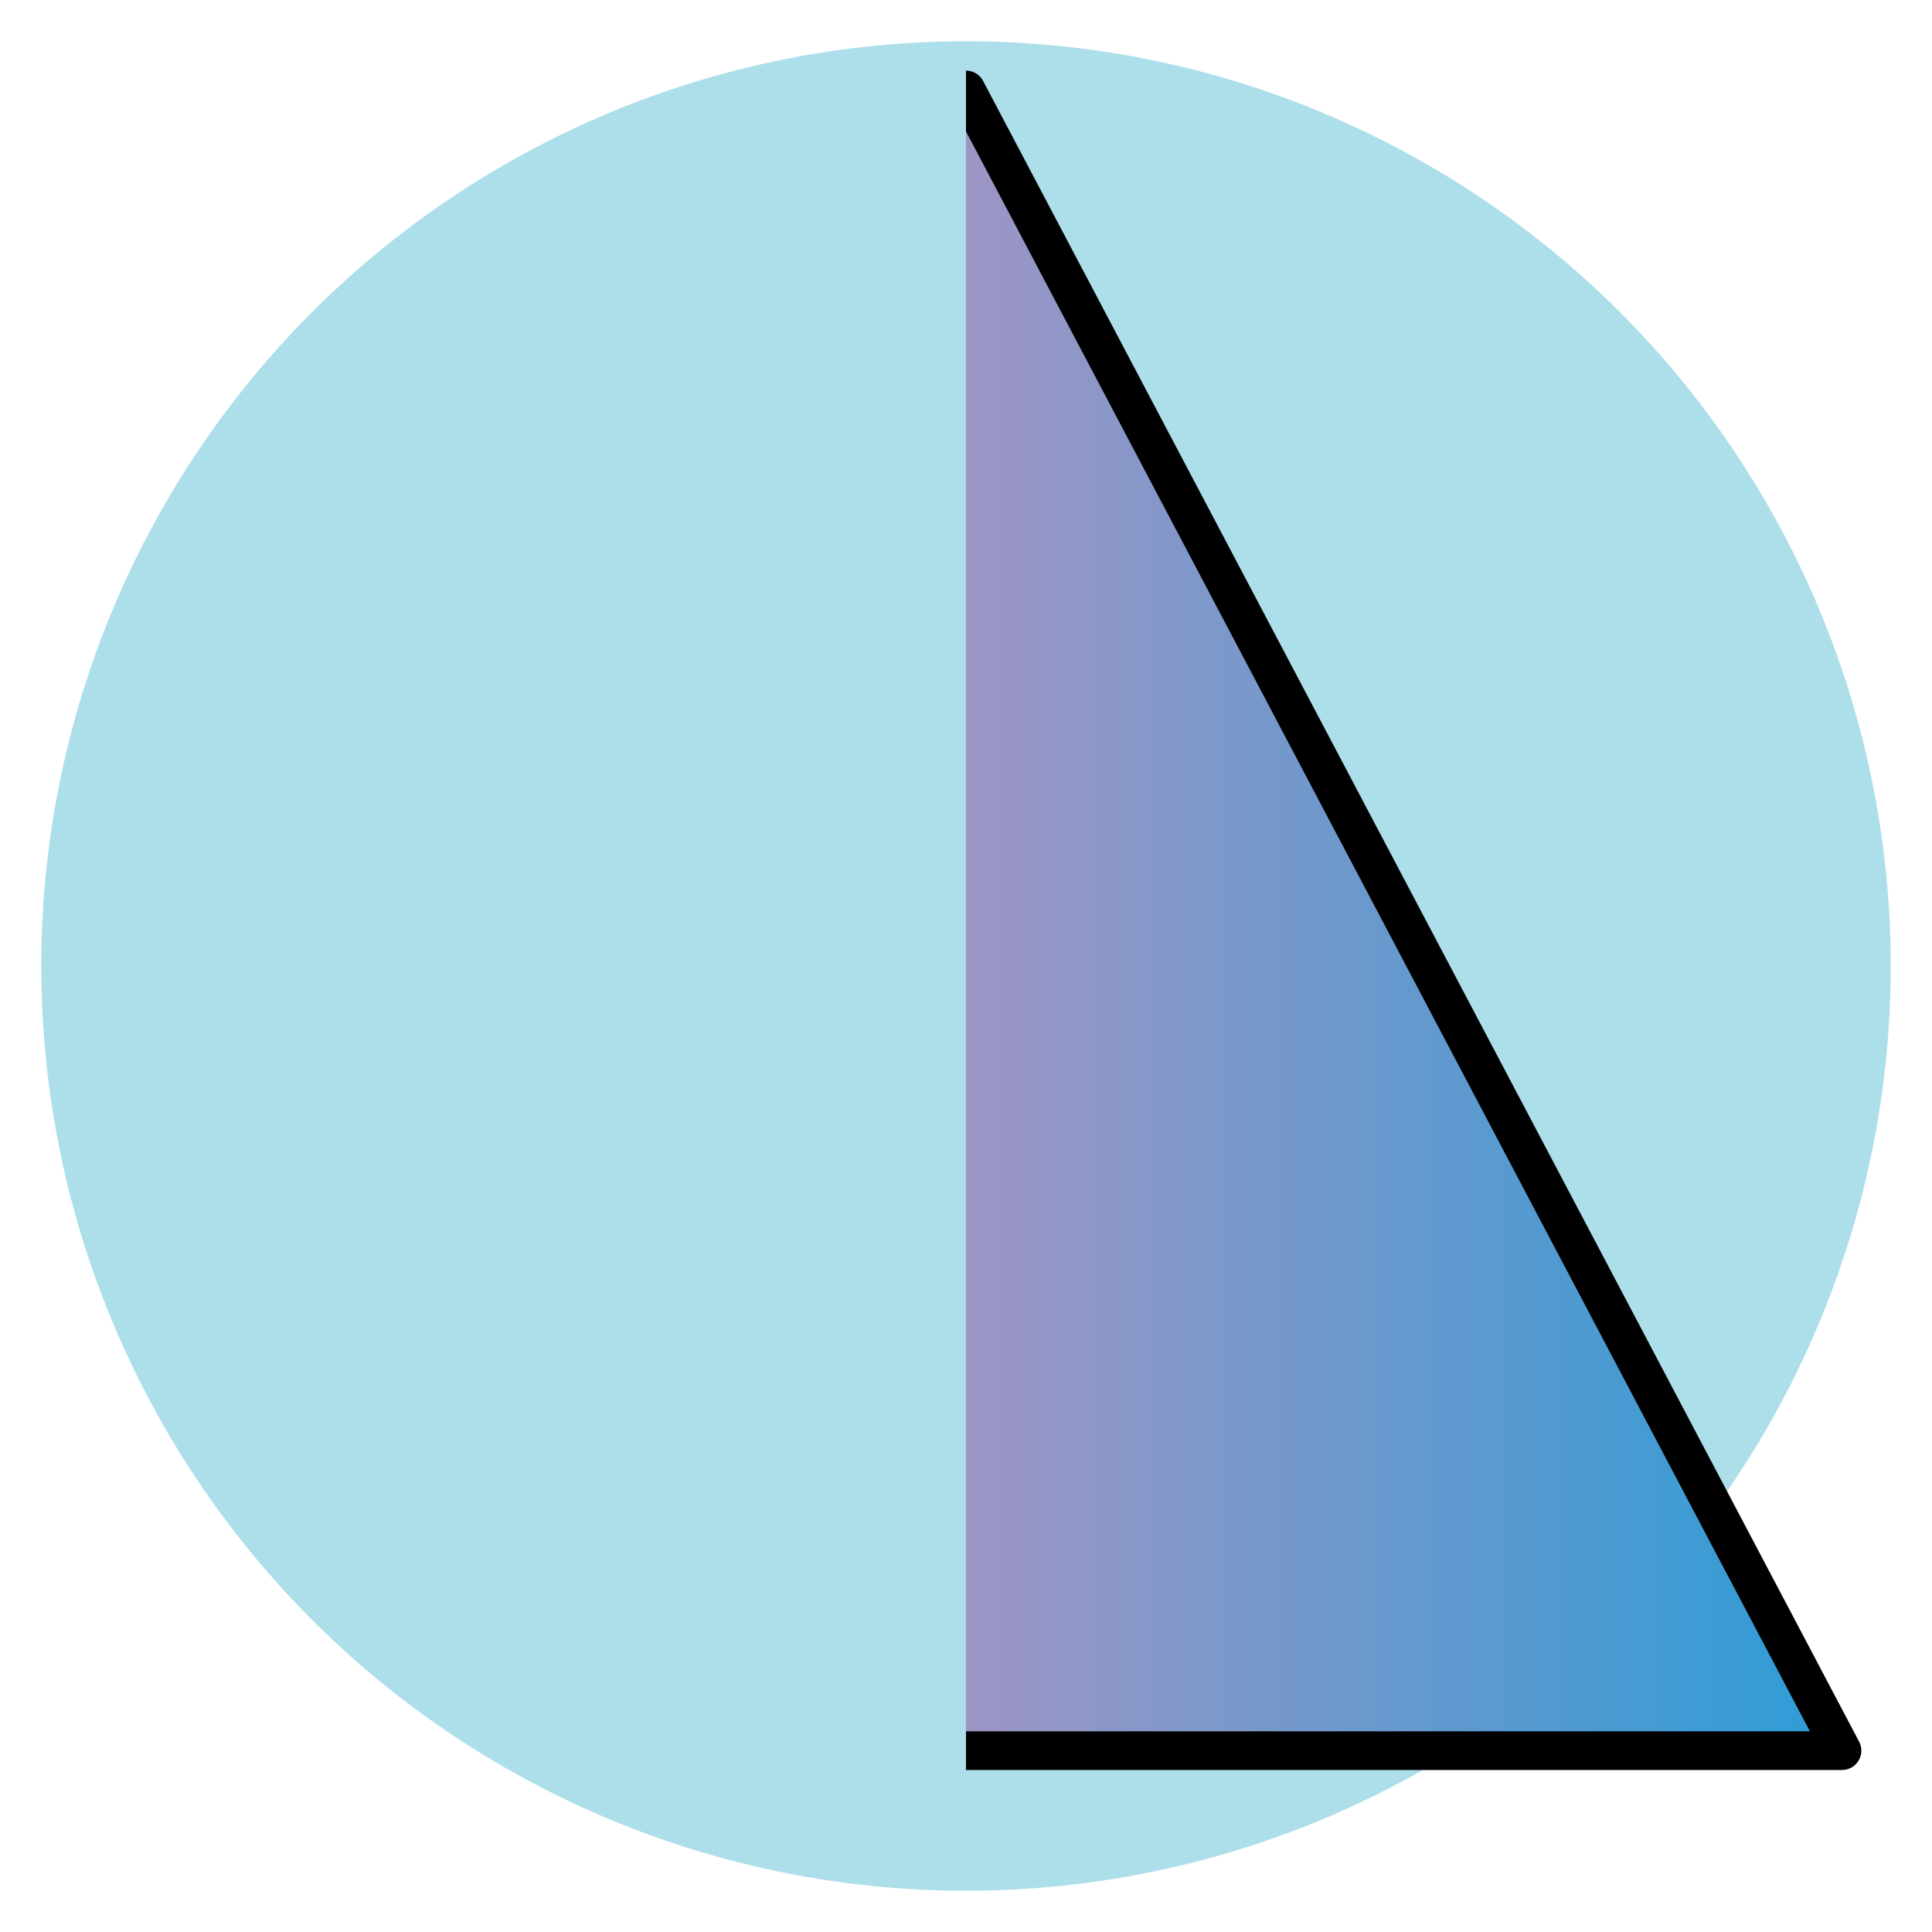 <svg clip-rule="evenodd" fill-rule="evenodd" stroke-linecap="round" stroke-linejoin="round" stroke-miterlimit="1.5" viewBox="0 0 200 200" xmlns="http://www.w3.org/2000/svg" xmlns:xlink="http://www.w3.org/1999/xlink"><linearGradient id="a" gradientTransform="matrix(53.469 -53.469 53.469 53.469 141.924 112.706)" gradientUnits="userSpaceOnUse" x1="0" x2="1" y1="0" y2="0"><stop offset="0" stop-color="#9d96c5"/><stop offset="1" stop-color="#2d9cd7"/></linearGradient><clipPath id="b"><path clip-rule="evenodd" d="m131.557-15.584-58.962 58.961 117.923 117.922 58.961-58.961z"/></clipPath><circle cx="100" cy="100" fill="#addfeb" r="95.731"/><g clip-path="url(#b)" transform="matrix(.848 .848 -.848 .848 75.222 -98.346)"><path d="m232.921 96.765-154.833-47.895 47.896 154.833z" fill="url(#a)" stroke="#000" stroke-width="3.34"/></g></svg>